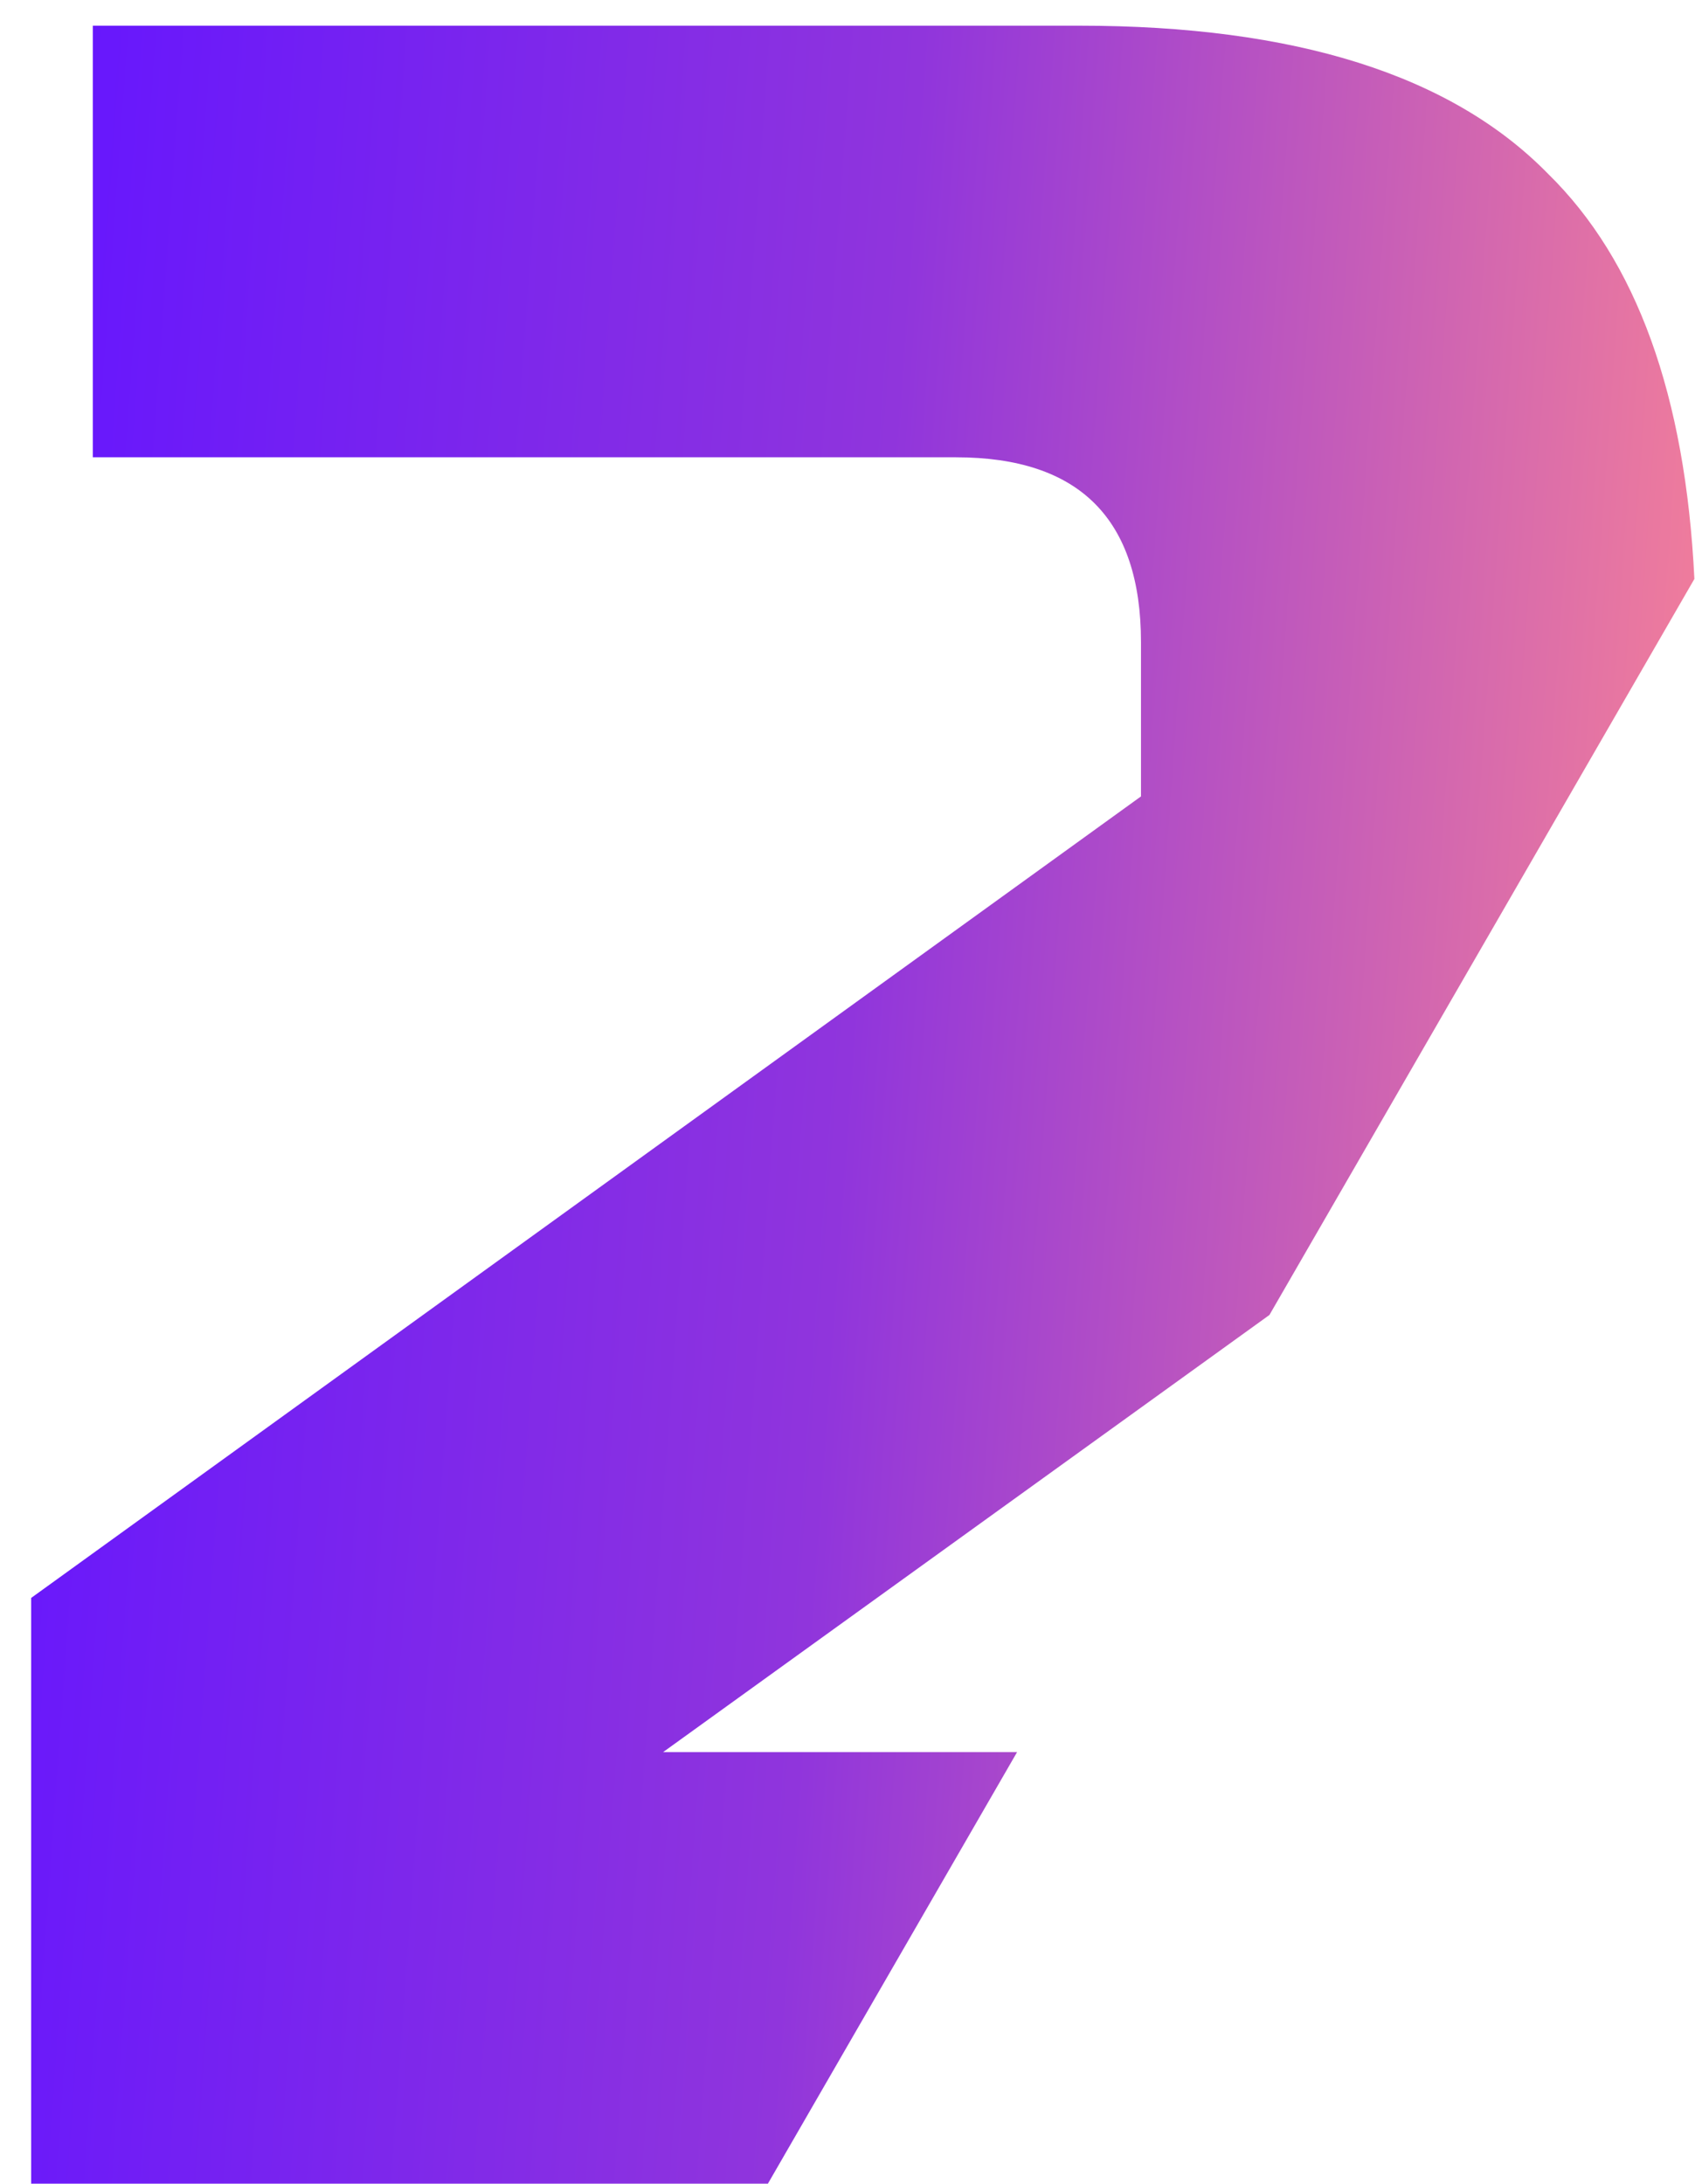 <svg width="53" height="68" viewBox="0 0 53 68" fill="none" xmlns="http://www.w3.org/2000/svg">
<path fill-rule="evenodd" clip-rule="evenodd" d="M52.763 18.028L39.53 40.948L20.65 54.56H31.672L23.912 68H0.97V49.76L35.53 24.8V20C35.53 16.16 33.61 14.24 29.77 14.24H2.89V0.8H33.61C40.33 0.8 45.194 2.336 48.202 5.408C50.965 8.113 52.485 12.32 52.763 18.028Z" fill="url(#paint0_linear_586_3212)"/>
<defs>
<linearGradient id="paint0_linear_586_3212" x1="0.97" y1="0.8" x2="55.899" y2="4.78" gradientUnits="userSpaceOnUse">
<stop stop-color="#6415FF"/>
<stop offset="0.503" stop-color="#9035DC"/>
<stop offset="1" stop-color="#F78297"/>
</linearGradient>
</defs>
</svg>
